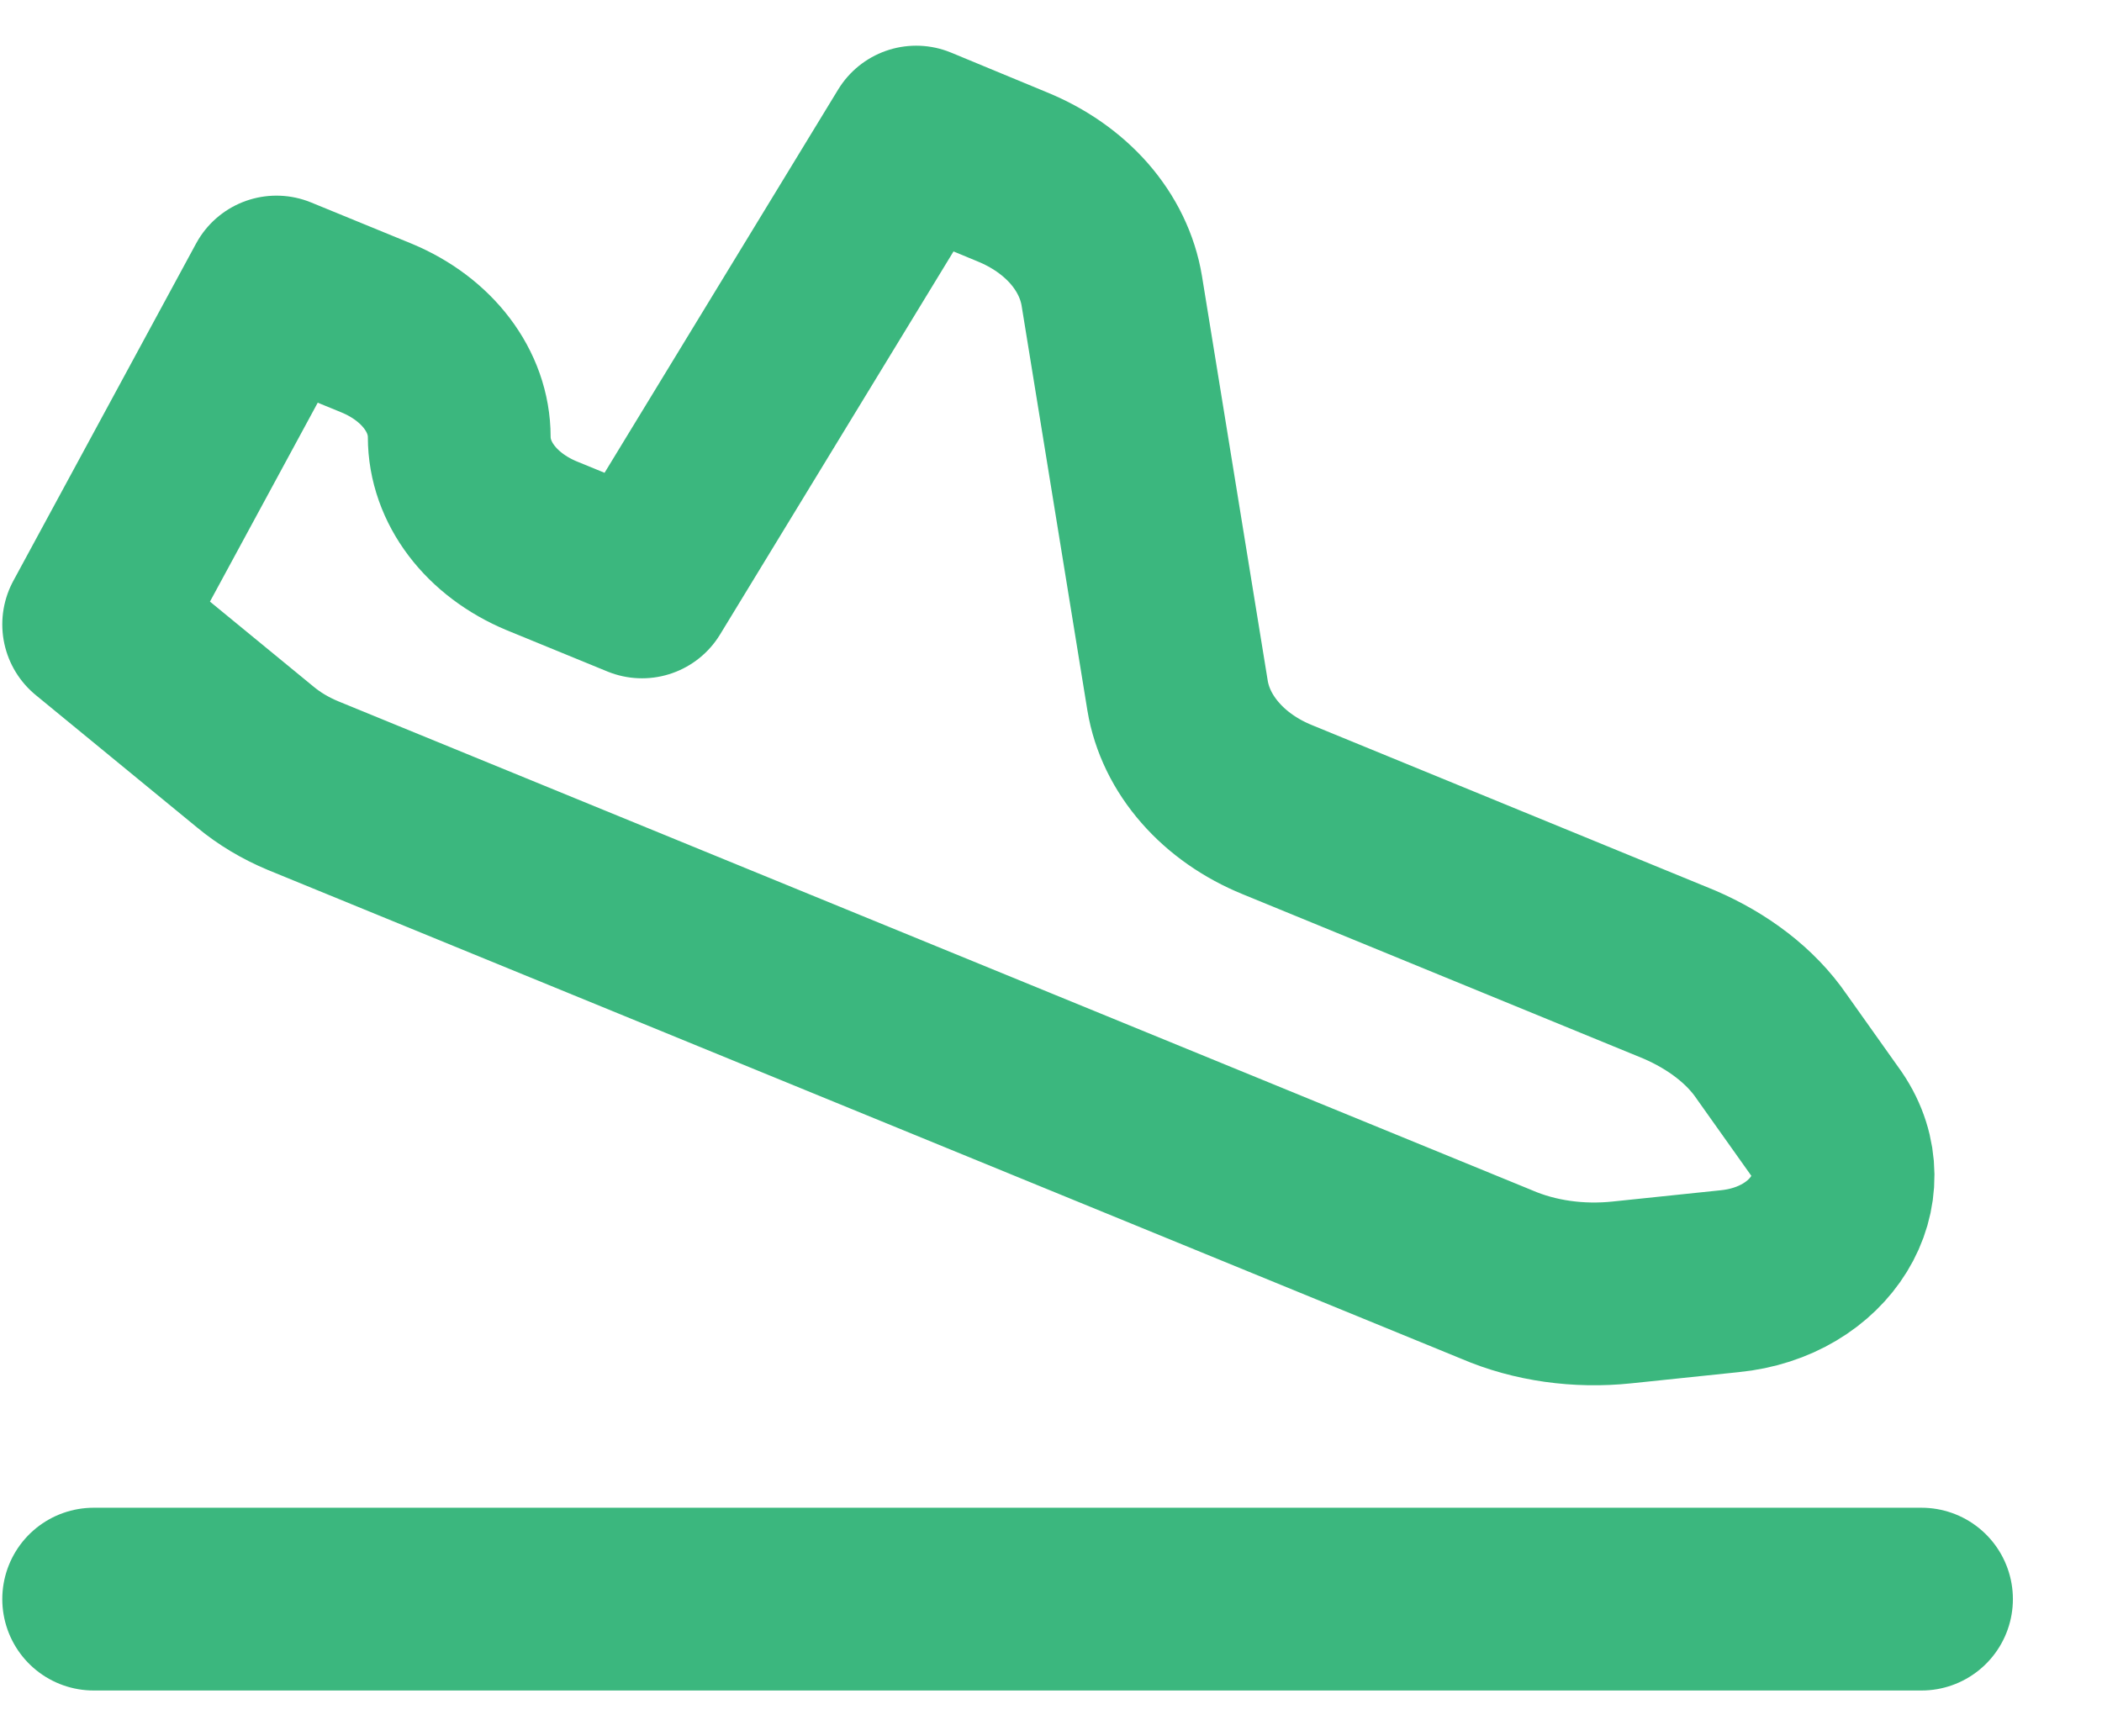 <svg width="23" height="19" viewBox="0 0 23 19" fill="none" xmlns="http://www.w3.org/2000/svg">
<path id="Vector" d="M1.025 17.5H21.025M2.795 8.286L1.025 6.833L3.025 3.141L4.125 3.592C4.675 3.822 5.025 4.282 5.025 4.782C5.025 5.283 5.375 5.742 5.925 5.972L7.025 6.423L10.025 1.5L11.075 1.935C11.367 2.054 11.619 2.23 11.809 2.447C11.999 2.665 12.121 2.917 12.165 3.182L12.885 7.613C12.929 7.878 13.052 8.13 13.242 8.347C13.432 8.565 13.684 8.741 13.975 8.86L18.375 10.665C18.795 10.846 19.155 11.116 19.385 11.453L19.985 12.298C20.475 13.02 19.925 13.923 18.925 14.021L17.745 14.144C17.275 14.193 16.795 14.128 16.375 13.947L3.315 8.597C3.123 8.517 2.947 8.412 2.795 8.286Z" stroke="#3BB77E" stroke-width="2" stroke-linecap="round" stroke-linejoin="round"/>
</svg>
